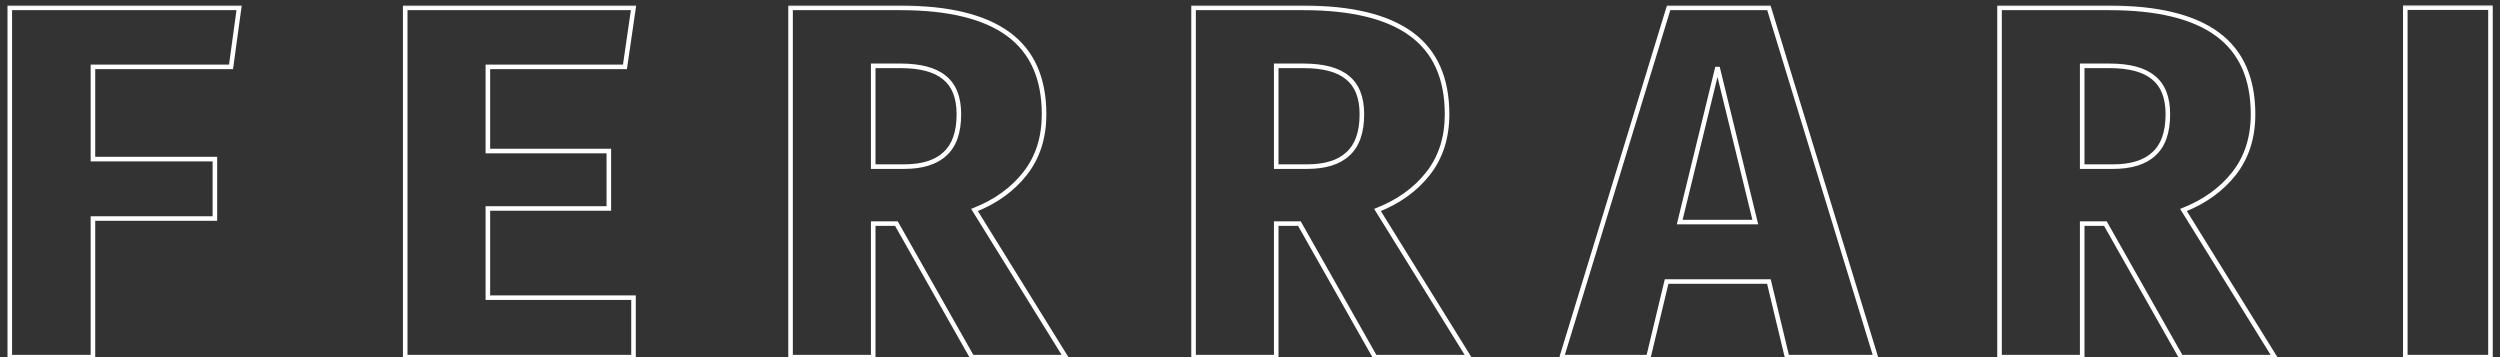 <svg width="168" height="24" viewBox="0 0 168 24" fill="none" xmlns="http://www.w3.org/2000/svg">
<rect x="0" y="0" width="168" height="24" fill="#333333" stroke="none"/>
<mask id="path-1-outside-1_79_3" maskUnits="userSpaceOnUse" x="0" y="0" width="168" height="25" fill="black">
<rect fill="white" width="168" height="25"/>
<path d="M6.246 10.69H14.442V14.686H6.246V24H0.658V0.53H16.067L15.526 4.492H6.246V10.69ZM32.785 10.148H40.913V14.009H32.785V20.004H42.573V24H27.231V0.53H42.573L41.997 4.492H32.785V10.148ZM70.162 7.676C70.162 9.256 69.733 10.588 68.875 11.672C68.039 12.733 66.91 13.546 65.488 14.111L71.618 24H65.319L60.238 15.025H58.68V24H53.126V0.53H60.509C63.738 0.53 66.154 1.117 67.757 2.291C69.36 3.465 70.162 5.26 70.162 7.676ZM64.438 7.676C64.438 6.547 64.111 5.723 63.456 5.203C62.824 4.684 61.841 4.424 60.509 4.424H58.68V11.198H60.746C61.966 11.198 62.88 10.916 63.49 10.351C64.122 9.787 64.438 8.895 64.438 7.676ZM97.243 7.676C97.243 9.256 96.814 10.588 95.956 11.672C95.12 12.733 93.991 13.546 92.569 14.111L98.699 24H92.399L87.319 15.025H85.761V24H80.207V0.53H87.59C90.819 0.53 93.235 1.117 94.838 2.291C96.441 3.465 97.243 5.26 97.243 7.676ZM91.519 7.676C91.519 6.547 91.192 5.723 90.537 5.203C89.904 4.684 88.922 4.424 87.59 4.424H85.761V11.198H87.827C89.046 11.198 89.961 10.916 90.571 10.351C91.203 9.787 91.519 8.895 91.519 7.676ZM111.996 18.92L110.776 24H104.951L112.131 0.53H118.871L126.051 24H120.09L118.871 18.92H111.996ZM117.956 14.924L115.416 4.526L112.876 14.924H117.956ZM151.404 7.676C151.404 9.256 150.975 10.588 150.117 11.672C149.282 12.733 148.153 13.546 146.731 14.111L152.861 24H146.561L141.481 15.025H139.923V24H134.369V0.53H141.752C144.981 0.53 147.397 1.117 149 2.291C150.603 3.465 151.404 5.26 151.404 7.676ZM145.681 7.676C145.681 6.547 145.353 5.723 144.699 5.203C144.066 4.684 143.084 4.424 141.752 4.424H139.923V11.198H141.989C143.208 11.198 144.123 10.916 144.732 10.351C145.365 9.787 145.681 8.895 145.681 7.676ZM161.636 0.516H167.36V24H161.636V0.516Z"/>
</mask>
<path d="M6.246 10.69H6.092V10.844H6.246V10.69ZM14.442 10.69H14.595V10.537H14.442V10.69ZM14.442 14.686V14.84H14.595V14.686H14.442ZM6.246 14.686V14.533H6.092V14.686H6.246ZM6.246 24V24.154H6.399V24H6.246ZM0.658 24H0.504V24.154H0.658V24ZM0.658 0.53V0.376H0.504V0.53H0.658ZM16.067 0.53L16.22 0.55L16.243 0.376H16.067V0.53ZM15.526 4.492V4.646H15.659L15.678 4.513L15.526 4.492ZM6.246 4.492V4.339H6.092V4.492H6.246ZM6.246 10.844H14.442V10.537H6.246V10.844ZM14.288 10.69V14.686H14.595V10.69H14.288ZM14.442 14.533H6.246V14.84H14.442V14.533ZM6.092 14.686V24H6.399V14.686H6.092ZM6.246 23.846H0.658V24.154H6.246V23.846ZM0.811 24V0.53H0.504V24H0.811ZM0.658 0.683H16.067V0.376H0.658V0.683ZM15.915 0.509L15.373 4.471L15.678 4.513L16.22 0.55L15.915 0.509ZM15.526 4.339H6.246V4.646H15.526V4.339ZM6.092 4.492V10.69H6.399V4.492H6.092ZM32.785 10.148H32.631V10.302H32.785V10.148ZM40.913 10.148H41.067V9.995H40.913V10.148ZM40.913 14.009V14.162H41.067V14.009H40.913ZM32.785 14.009V13.855H32.631V14.009H32.785ZM32.785 20.004H32.631V20.157H32.785V20.004ZM42.573 20.004H42.726V19.85H42.573V20.004ZM42.573 24V24.154H42.726V24H42.573ZM27.231 24H27.077V24.154H27.231V24ZM27.231 0.53V0.376H27.077V0.53H27.231ZM42.573 0.53L42.725 0.552L42.75 0.376H42.573V0.53ZM41.997 4.492V4.646H42.13L42.149 4.514L41.997 4.492ZM32.785 4.492V4.339H32.631V4.492H32.785ZM32.785 10.302H40.913V9.995H32.785V10.302ZM40.76 10.148V14.009H41.067V10.148H40.76ZM40.913 13.855H32.785V14.162H40.913V13.855ZM32.631 14.009V20.004H32.938V14.009H32.631ZM32.785 20.157H42.573V19.85H32.785V20.157ZM42.419 20.004V24H42.726V20.004H42.419ZM42.573 23.846H27.231V24.154H42.573V23.846ZM27.384 24V0.53H27.077V24H27.384ZM27.231 0.683H42.573V0.376H27.231V0.683ZM42.421 0.508L41.845 4.47L42.149 4.514L42.725 0.552L42.421 0.508ZM41.997 4.339H32.785V4.646H41.997V4.339ZM32.631 4.492V10.148H32.938V4.492H32.631ZM68.875 11.672L68.754 11.577L68.754 11.577L68.875 11.672ZM65.488 14.111L65.431 13.968L65.261 14.036L65.357 14.191L65.488 14.111ZM71.618 24V24.154H71.894L71.748 23.919L71.618 24ZM65.319 24L65.185 24.076L65.229 24.154H65.319V24ZM60.238 15.025L60.372 14.95L60.328 14.872H60.238V15.025ZM58.68 15.025V14.872H58.527V15.025H58.68ZM58.68 24V24.154H58.834V24H58.68ZM53.126 24H52.973V24.154H53.126V24ZM53.126 0.53V0.376H52.973V0.53H53.126ZM67.757 2.291L67.666 2.415L67.666 2.415L67.757 2.291ZM63.456 5.203L63.358 5.322L63.36 5.324L63.456 5.203ZM58.68 4.424V4.271H58.527V4.424H58.68ZM58.68 11.198H58.527V11.351H58.68V11.198ZM63.49 10.351L63.387 10.237L63.385 10.239L63.49 10.351ZM70.008 7.676C70.008 9.227 69.588 10.524 68.754 11.577L68.995 11.767C69.877 10.653 70.315 9.286 70.315 7.676H70.008ZM68.754 11.577C67.938 12.614 66.832 13.412 65.431 13.968L65.544 14.253C66.989 13.68 68.141 12.852 68.995 11.767L68.754 11.577ZM65.357 14.191L71.487 24.081L71.748 23.919L65.618 14.03L65.357 14.191ZM71.618 23.846H65.319V24.154H71.618V23.846ZM65.452 23.924L60.372 14.95L60.105 15.101L65.185 24.076L65.452 23.924ZM60.238 14.872H58.68V15.179H60.238V14.872ZM58.527 15.025V24H58.834V15.025H58.527ZM58.68 23.846H53.126V24.154H58.68V23.846ZM53.28 24V0.53H52.973V24H53.28ZM53.126 0.683H60.509V0.376H53.126V0.683ZM60.509 0.683C63.724 0.683 66.101 1.269 67.666 2.415L67.848 2.167C66.206 0.965 63.752 0.376 60.509 0.376V0.683ZM67.666 2.415C69.221 3.553 70.008 5.297 70.008 7.676H70.315C70.315 5.223 69.499 3.376 67.848 2.167L67.666 2.415ZM64.591 7.676C64.591 6.518 64.254 5.641 63.551 5.083L63.36 5.324C63.967 5.804 64.284 6.576 64.284 7.676H64.591ZM63.553 5.085C62.881 4.533 61.856 4.271 60.509 4.271V4.578C61.827 4.578 62.766 4.836 63.358 5.322L63.553 5.085ZM60.509 4.271H58.68V4.578H60.509V4.271ZM58.527 4.424V11.198H58.834V4.424H58.527ZM58.68 11.351H60.746V11.044H58.68V11.351ZM60.746 11.351C61.986 11.351 62.945 11.065 63.594 10.464L63.385 10.239C62.815 10.767 61.945 11.044 60.746 11.044V11.351ZM63.592 10.466C64.269 9.861 64.591 8.919 64.591 7.676H64.284C64.284 8.871 63.975 9.712 63.387 10.237L63.592 10.466ZM95.956 11.672L95.835 11.577L95.835 11.577L95.956 11.672ZM92.569 14.111L92.512 13.968L92.342 14.036L92.438 14.191L92.569 14.111ZM98.699 24V24.154H98.975L98.829 23.919L98.699 24ZM92.399 24L92.266 24.076L92.31 24.154H92.399V24ZM87.319 15.025L87.453 14.95L87.409 14.872H87.319V15.025ZM85.761 15.025V14.872H85.608V15.025H85.761ZM85.761 24V24.154H85.915V24H85.761ZM80.207 24H80.054V24.154H80.207V24ZM80.207 0.53V0.376H80.054V0.53H80.207ZM94.838 2.291L94.747 2.415L94.747 2.415L94.838 2.291ZM90.537 5.203L90.439 5.322L90.441 5.324L90.537 5.203ZM85.761 4.424V4.271H85.608V4.424H85.761ZM85.761 11.198H85.608V11.351H85.761V11.198ZM90.571 10.351L90.468 10.237L90.466 10.239L90.571 10.351ZM97.089 7.676C97.089 9.227 96.669 10.524 95.835 11.577L96.076 11.767C96.958 10.653 97.396 9.286 97.396 7.676H97.089ZM95.835 11.577C95.018 12.614 93.913 13.412 92.512 13.968L92.625 14.253C94.07 13.68 95.222 12.852 96.076 11.767L95.835 11.577ZM92.438 14.191L98.568 24.081L98.829 23.919L92.699 14.03L92.438 14.191ZM98.699 23.846H92.399V24.154H98.699V23.846ZM92.533 23.924L87.453 14.95L87.186 15.101L92.266 24.076L92.533 23.924ZM87.319 14.872H85.761V15.179H87.319V14.872ZM85.608 15.025V24H85.915V15.025H85.608ZM85.761 23.846H80.207V24.154H85.761V23.846ZM80.361 24V0.53H80.054V24H80.361ZM80.207 0.683H87.59V0.376H80.207V0.683ZM87.59 0.683C90.805 0.683 93.182 1.269 94.747 2.415L94.929 2.167C93.287 0.965 90.833 0.376 87.59 0.376V0.683ZM94.747 2.415C96.302 3.553 97.089 5.297 97.089 7.676H97.396C97.396 5.223 96.58 3.376 94.929 2.167L94.747 2.415ZM91.672 7.676C91.672 6.518 91.335 5.641 90.632 5.083L90.441 5.324C91.047 5.804 91.365 6.576 91.365 7.676H91.672ZM90.634 5.085C89.962 4.533 88.937 4.271 87.59 4.271V4.578C88.908 4.578 89.847 4.836 90.439 5.322L90.634 5.085ZM87.59 4.271H85.761V4.578H87.59V4.271ZM85.608 4.424V11.198H85.915V4.424H85.608ZM85.761 11.351H87.827V11.044H85.761V11.351ZM87.827 11.351C89.067 11.351 90.026 11.065 90.675 10.464L90.466 10.239C89.896 10.767 89.026 11.044 87.827 11.044V11.351ZM90.673 10.466C91.35 9.861 91.672 8.919 91.672 7.676H91.365C91.365 8.871 91.056 9.712 90.468 10.237L90.673 10.466ZM111.996 18.92V18.766H111.875L111.846 18.884L111.996 18.92ZM110.776 24V24.154H110.897L110.926 24.036L110.776 24ZM104.951 24L104.804 23.955L104.744 24.154H104.951V24ZM112.131 0.53V0.376H112.017L111.984 0.485L112.131 0.53ZM118.871 0.53L119.017 0.485L118.984 0.376H118.871V0.53ZM126.051 24V24.154H126.258L126.197 23.955L126.051 24ZM120.09 24L119.941 24.036L119.969 24.154H120.09V24ZM118.871 18.92L119.02 18.884L118.992 18.766H118.871V18.92ZM117.956 14.924V15.077H118.152L118.105 14.887L117.956 14.924ZM115.416 4.526L115.565 4.49L115.267 4.49L115.416 4.526ZM112.876 14.924L112.727 14.887L112.681 15.077H112.876V14.924ZM111.846 18.884L110.627 23.964L110.926 24.036L112.145 18.956L111.846 18.884ZM110.776 23.846H104.951V24.154H110.776V23.846ZM105.098 24.045L112.278 0.575L111.984 0.485L104.804 23.955L105.098 24.045ZM112.131 0.683H118.871V0.376H112.131V0.683ZM118.724 0.575L125.904 24.045L126.197 23.955L119.017 0.485L118.724 0.575ZM126.051 23.846H120.09V24.154H126.051V23.846ZM120.239 23.964L119.02 18.884L118.721 18.956L119.941 24.036L120.239 23.964ZM118.871 18.766H111.996V19.073H118.871V18.766ZM118.105 14.887L115.565 4.49L115.267 4.563L117.807 14.96L118.105 14.887ZM115.267 4.49L112.727 14.887L113.025 14.96L115.565 4.563L115.267 4.49ZM112.876 15.077H117.956V14.77H112.876V15.077ZM150.117 11.672L149.997 11.577L149.997 11.577L150.117 11.672ZM146.731 14.111L146.674 13.968L146.503 14.036L146.6 14.191L146.731 14.111ZM152.861 24V24.154H153.136L152.991 23.919L152.861 24ZM146.561 24L146.428 24.076L146.472 24.154H146.561V24ZM141.481 15.025L141.615 14.95L141.571 14.872H141.481V15.025ZM139.923 15.025V14.872H139.77V15.025H139.923ZM139.923 24V24.154H140.077V24H139.923ZM134.369 24H134.215V24.154H134.369V24ZM134.369 0.53V0.376H134.215V0.53H134.369ZM149 2.291L148.909 2.415L148.909 2.415L149 2.291ZM144.699 5.203L144.601 5.322L144.603 5.324L144.699 5.203ZM139.923 4.424V4.271H139.77V4.424H139.923ZM139.923 11.198H139.77V11.351H139.923V11.198ZM144.732 10.351L144.63 10.237L144.628 10.239L144.732 10.351ZM151.251 7.676C151.251 9.227 150.83 10.524 149.997 11.577L150.238 11.767C151.12 10.653 151.558 9.286 151.558 7.676H151.251ZM149.997 11.577C149.18 12.614 148.075 13.412 146.674 13.968L146.787 14.253C148.231 13.68 149.384 12.852 150.238 11.767L149.997 11.577ZM146.6 14.191L152.73 24.081L152.991 23.919L146.861 14.03L146.6 14.191ZM152.861 23.846H146.561V24.154H152.861V23.846ZM146.695 23.924L141.615 14.95L141.348 15.101L146.428 24.076L146.695 23.924ZM141.481 14.872H139.923V15.179H141.481V14.872ZM139.77 15.025V24H140.077V15.025H139.77ZM139.923 23.846H134.369V24.154H139.923V23.846ZM134.522 24V0.53H134.215V24H134.522ZM134.369 0.683H141.752V0.376H134.369V0.683ZM141.752 0.683C144.967 0.683 147.344 1.269 148.909 2.415L149.09 2.167C147.449 0.965 144.995 0.376 141.752 0.376V0.683ZM148.909 2.415C150.464 3.553 151.251 5.297 151.251 7.676H151.558C151.558 5.223 150.742 3.376 149.09 2.167L148.909 2.415ZM145.834 7.676C145.834 6.518 145.497 5.641 144.794 5.083L144.603 5.324C145.209 5.804 145.527 6.576 145.527 7.676H145.834ZM144.796 5.085C144.124 4.533 143.099 4.271 141.752 4.271V4.578C143.069 4.578 144.009 4.836 144.601 5.322L144.796 5.085ZM141.752 4.271H139.923V4.578H141.752V4.271ZM139.77 4.424V11.198H140.077V4.424H139.77ZM139.923 11.351H141.989V11.044H139.923V11.351ZM141.989 11.351C143.229 11.351 144.188 11.065 144.837 10.464L144.628 10.239C144.058 10.767 143.187 11.044 141.989 11.044V11.351ZM144.835 10.466C145.512 9.861 145.834 8.919 145.834 7.676H145.527C145.527 8.871 145.218 9.712 144.63 10.237L144.835 10.466ZM161.636 0.516V0.362H161.483V0.516H161.636ZM167.36 0.516H167.513V0.362H167.36V0.516ZM167.36 24V24.154H167.513V24H167.36ZM161.636 24H161.483V24.154H161.636V24ZM161.636 0.669H167.36V0.362H161.636V0.669ZM167.206 0.516V24H167.513V0.516H167.206ZM167.36 23.846H161.636V24.154H167.36V23.846ZM161.79 24V0.516H161.483V24H161.79Z" fill="white" mask="url(#path-1-outside-1_79_3)"/>
</svg>
